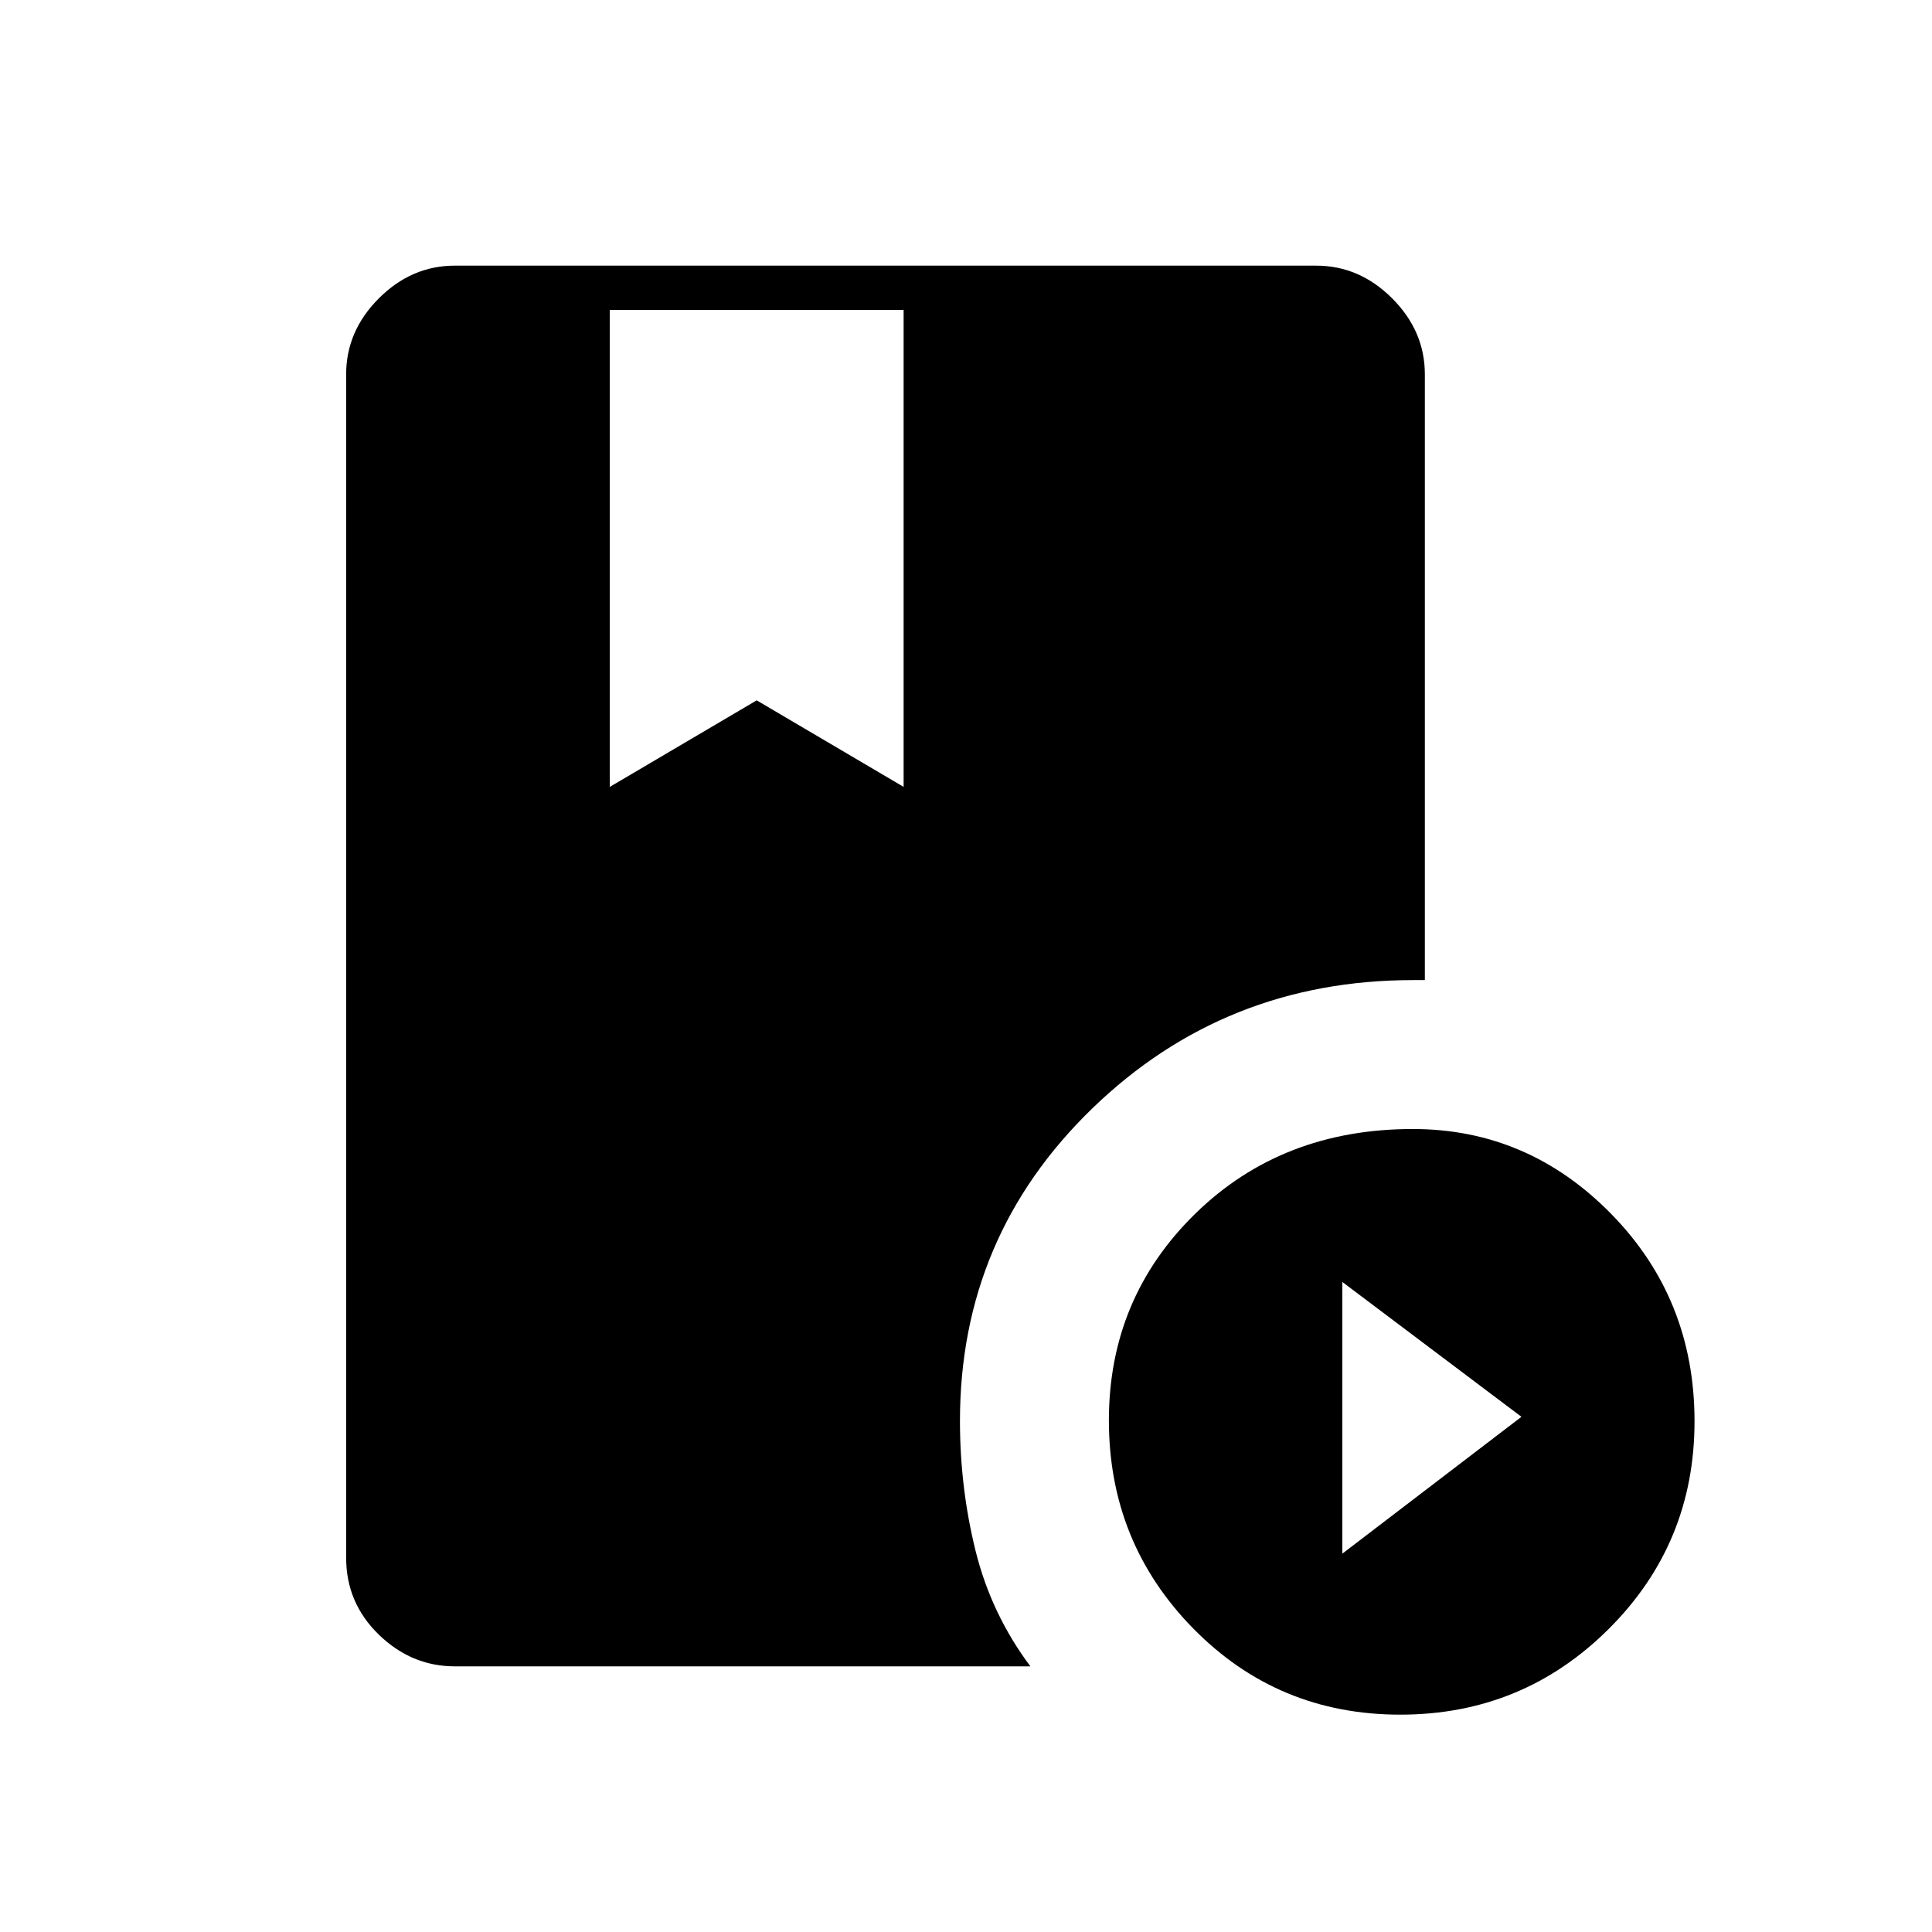 <svg xmlns="http://www.w3.org/2000/svg" width="48" height="48" viewBox="0 -960 960 960"><path d="M303-806v237l73-43 73 43v-237H303Zm392.774 698Q635-108 593-150.726t-42-103.5Q551-315 594-357t108-42q57.265 0 98.633 42.226Q842-314.548 842-253.774T799.274-150.5q-42.726 42.5-103.5 42.5ZM667-188l89-68-89-67v135Zm-190-66q0 33.29 7.77 64.645Q492.54-158 512-132H226q-21.5 0-37.75-15.75T172-186v-588q0-21.5 16.25-37.75T226-828h428q21.5 0 37.75 16.25T708-774v301h-5.744q-93.599 0-159.427 63.691Q477-345.619 477-254Z"/></svg>